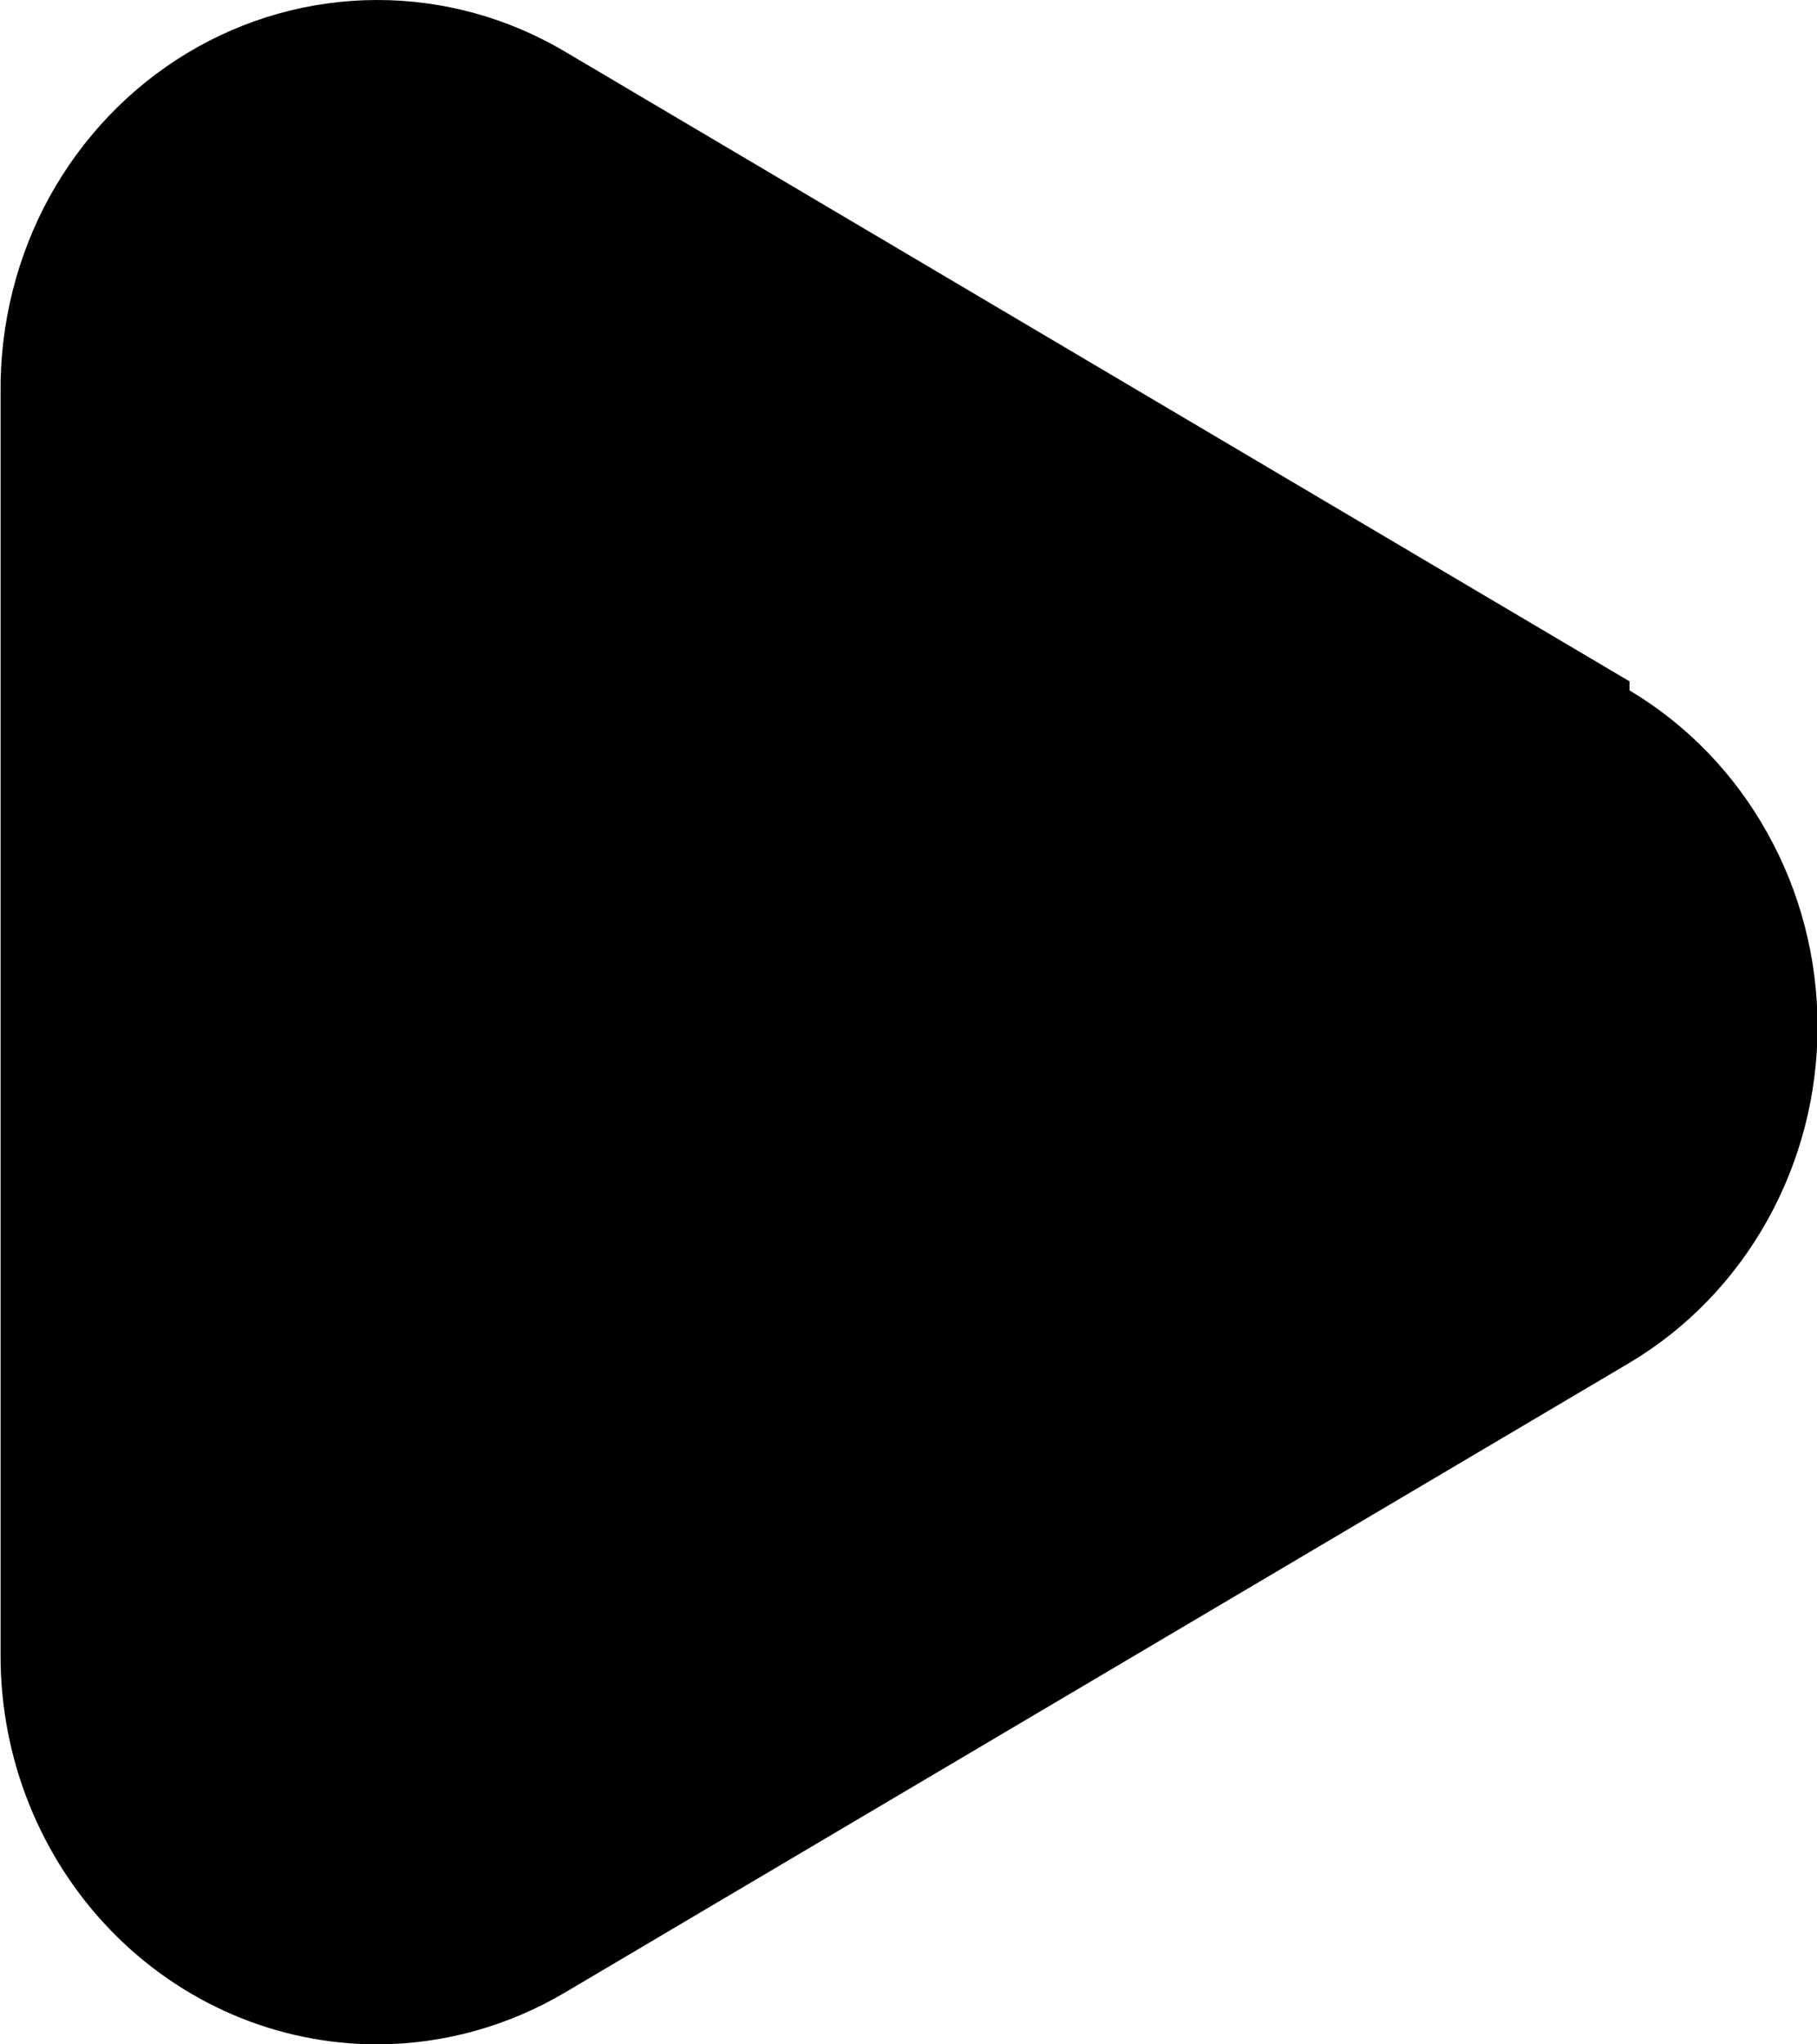 <svg width="16" height="18" viewBox="0 0 16 18" xmlns="http://www.w3.org/2000/svg">
<path d="M14.349 5.999L4.981 0.458C4.474 0.156 3.898 -0.002 3.313 1.29054e-05C2.727 0.002 2.153 0.163 1.647 0.468C1.142 0.773 0.724 1.21 0.435 1.735C0.147 2.26 -0.001 2.855 0.005 3.459V14.58C0.005 15.487 0.355 16.357 0.977 16.998C1.599 17.64 2.442 18 3.322 18C3.904 17.999 4.476 17.84 4.981 17.54L14.349 11.999C14.853 11.699 15.271 11.267 15.561 10.748C15.852 10.228 16.005 9.639 16.005 9.039C16.005 8.439 15.852 7.85 15.561 7.331C15.271 6.811 14.853 6.379 14.349 6.079V5.999Z" />
</svg>
